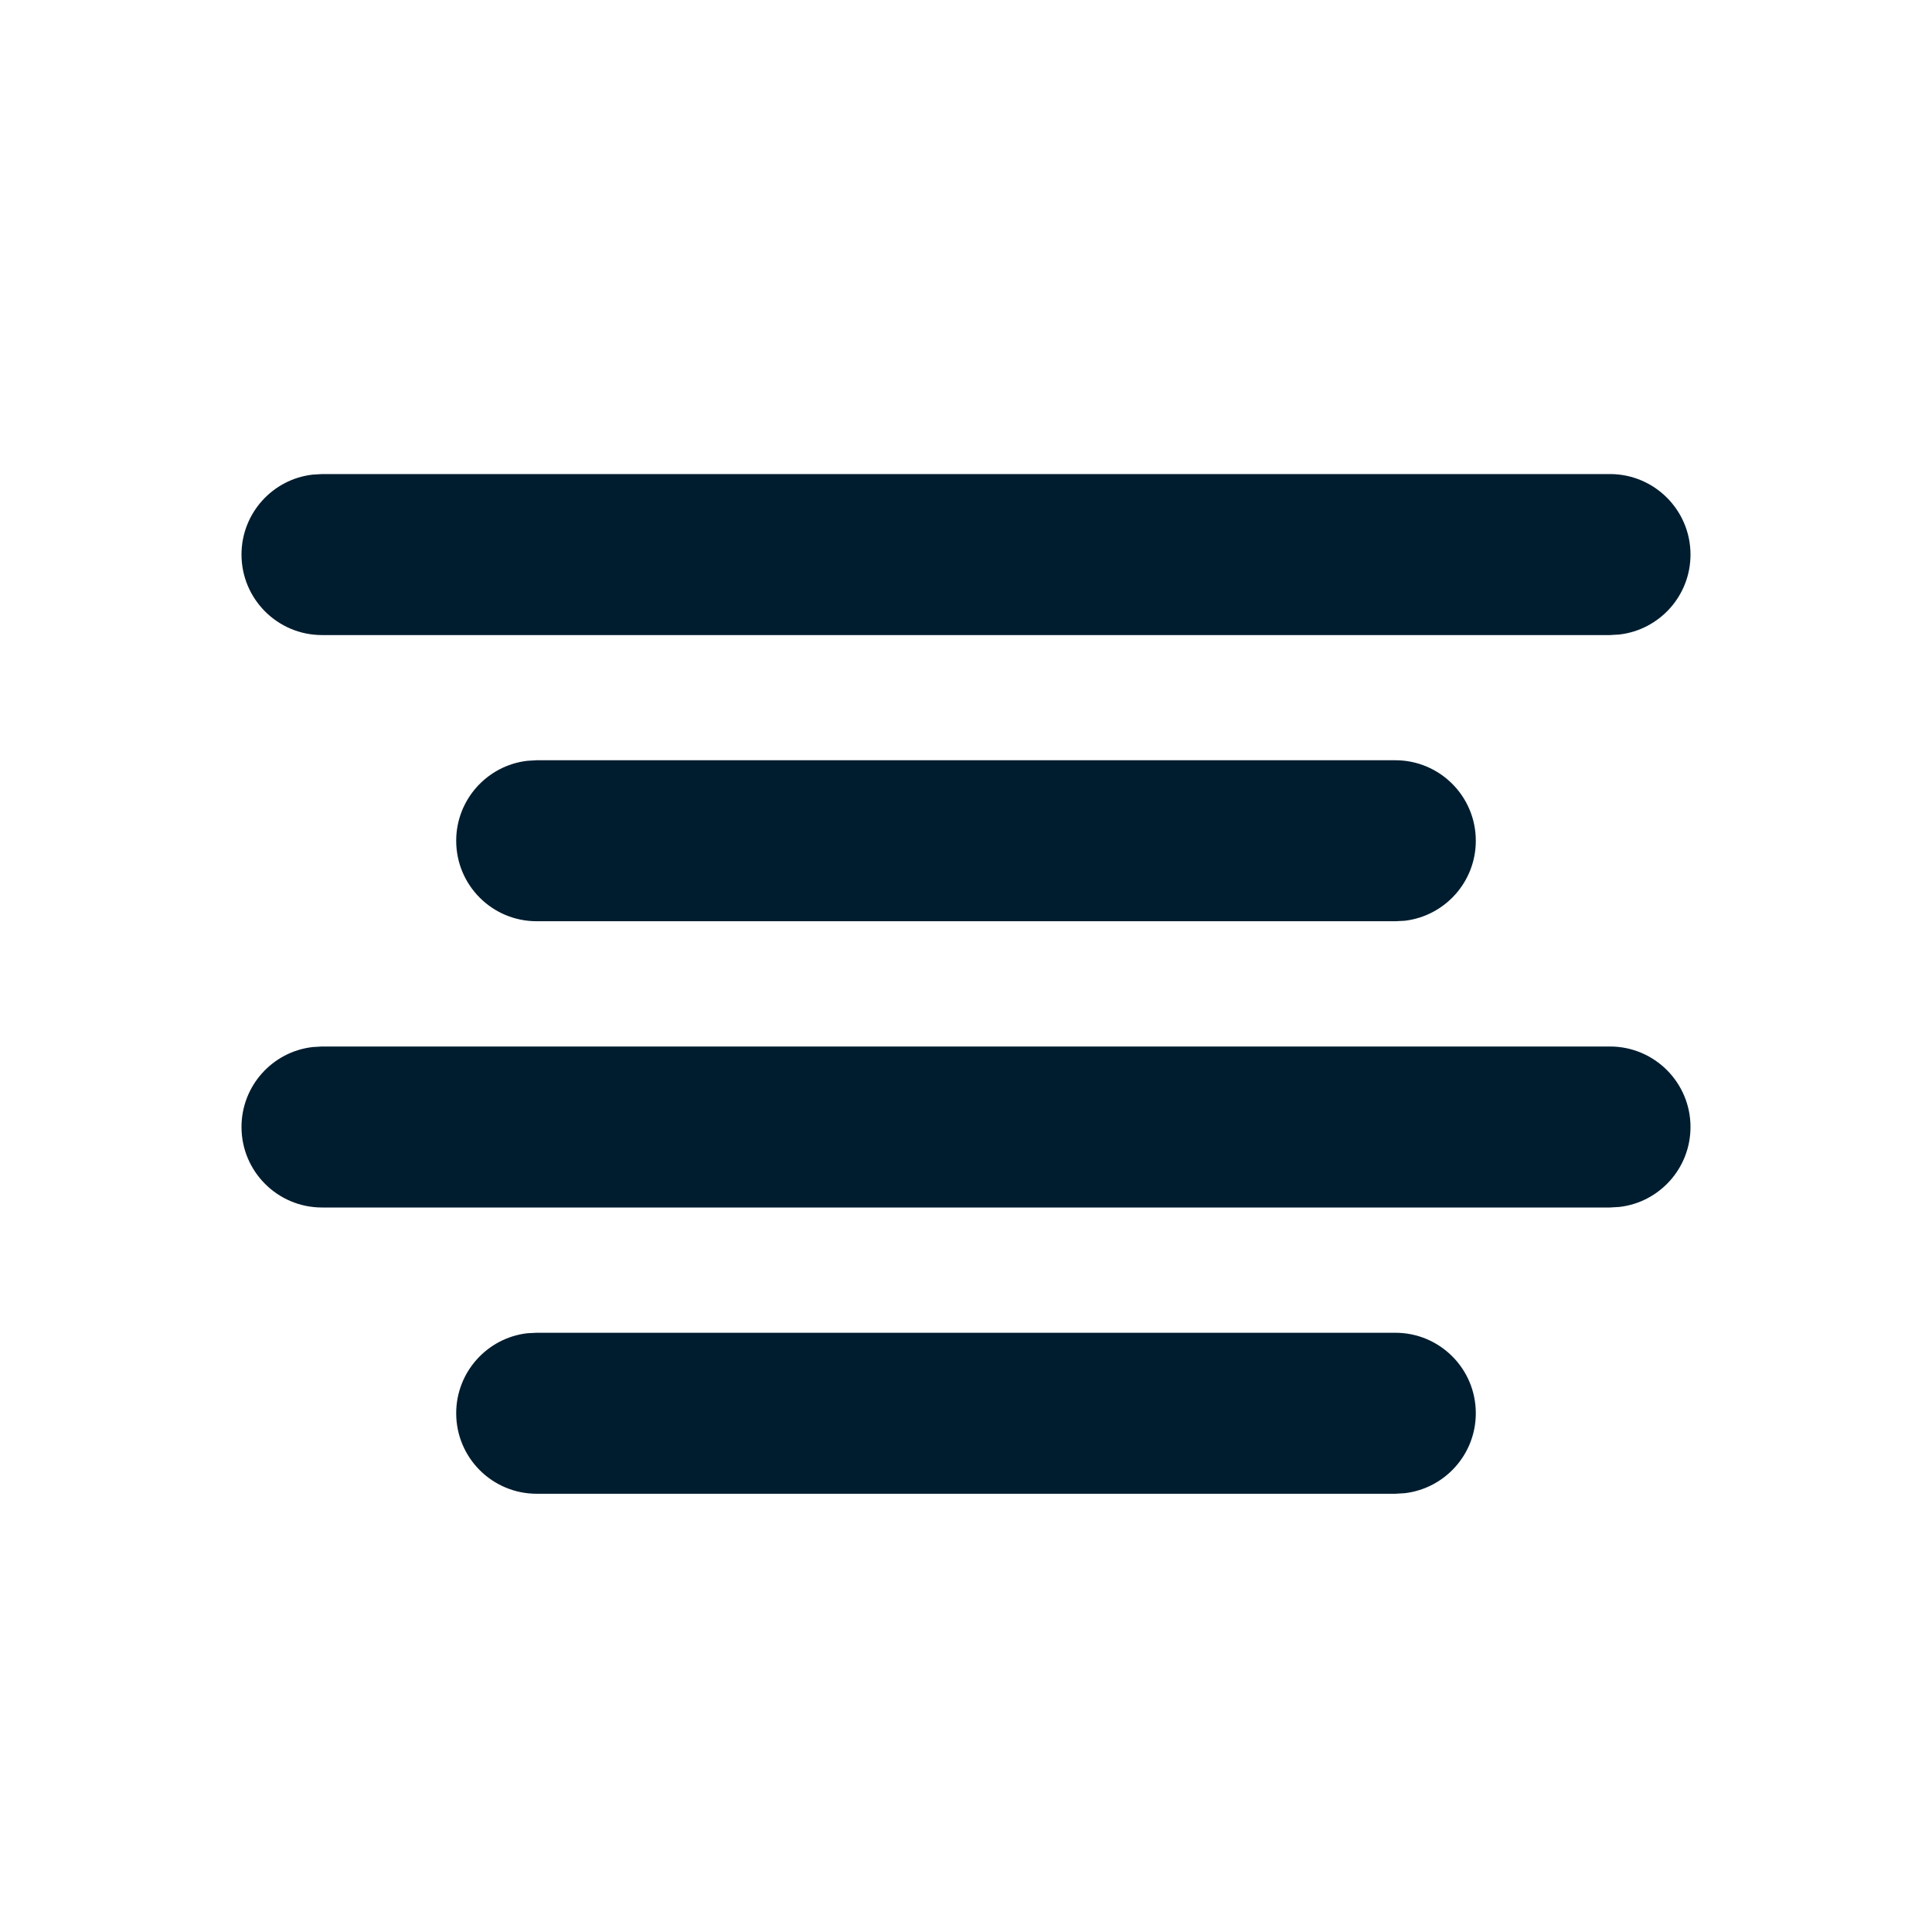 <svg xmlns="http://www.w3.org/2000/svg" width="24" height="24" viewBox="0 0 24 24">
  <path fill="#001D2F" fill-rule="evenodd" d="M17.333,16.556 C17.886,16.556 18.333,17.003 18.333,17.556 C18.333,18.068 17.947,18.491 17.45,18.549 L17.333,18.556 L6.667,18.556 C6.114,18.556 5.667,18.108 5.667,17.556 C5.667,17.043 6.053,16.62 6.55,16.562 L6.667,16.556 L17.333,16.556 Z M20,13 C20.552,13 21,13.448 21,14 C21,14.513 20.614,14.936 20.117,14.993 L20,15 L4,15 C3.448,15 3,14.552 3,14 C3,13.487 3.386,13.064 3.883,13.007 L4,13 L20,13 Z M17.333,9.444 C17.886,9.444 18.333,9.892 18.333,10.444 C18.333,10.957 17.947,11.38 17.45,11.438 L17.333,11.444 L6.667,11.444 C6.114,11.444 5.667,10.997 5.667,10.444 C5.667,9.932 6.053,9.509 6.55,9.451 L6.667,9.444 L17.333,9.444 Z M20,5.889 C20.552,5.889 21,6.337 21,6.889 C21,7.402 20.614,7.824 20.117,7.882 L20,7.889 L4,7.889 C3.448,7.889 3,7.441 3,6.889 C3,6.376 3.386,5.953 3.883,5.896 L4,5.889 L20,5.889 Z"/>
</svg>
